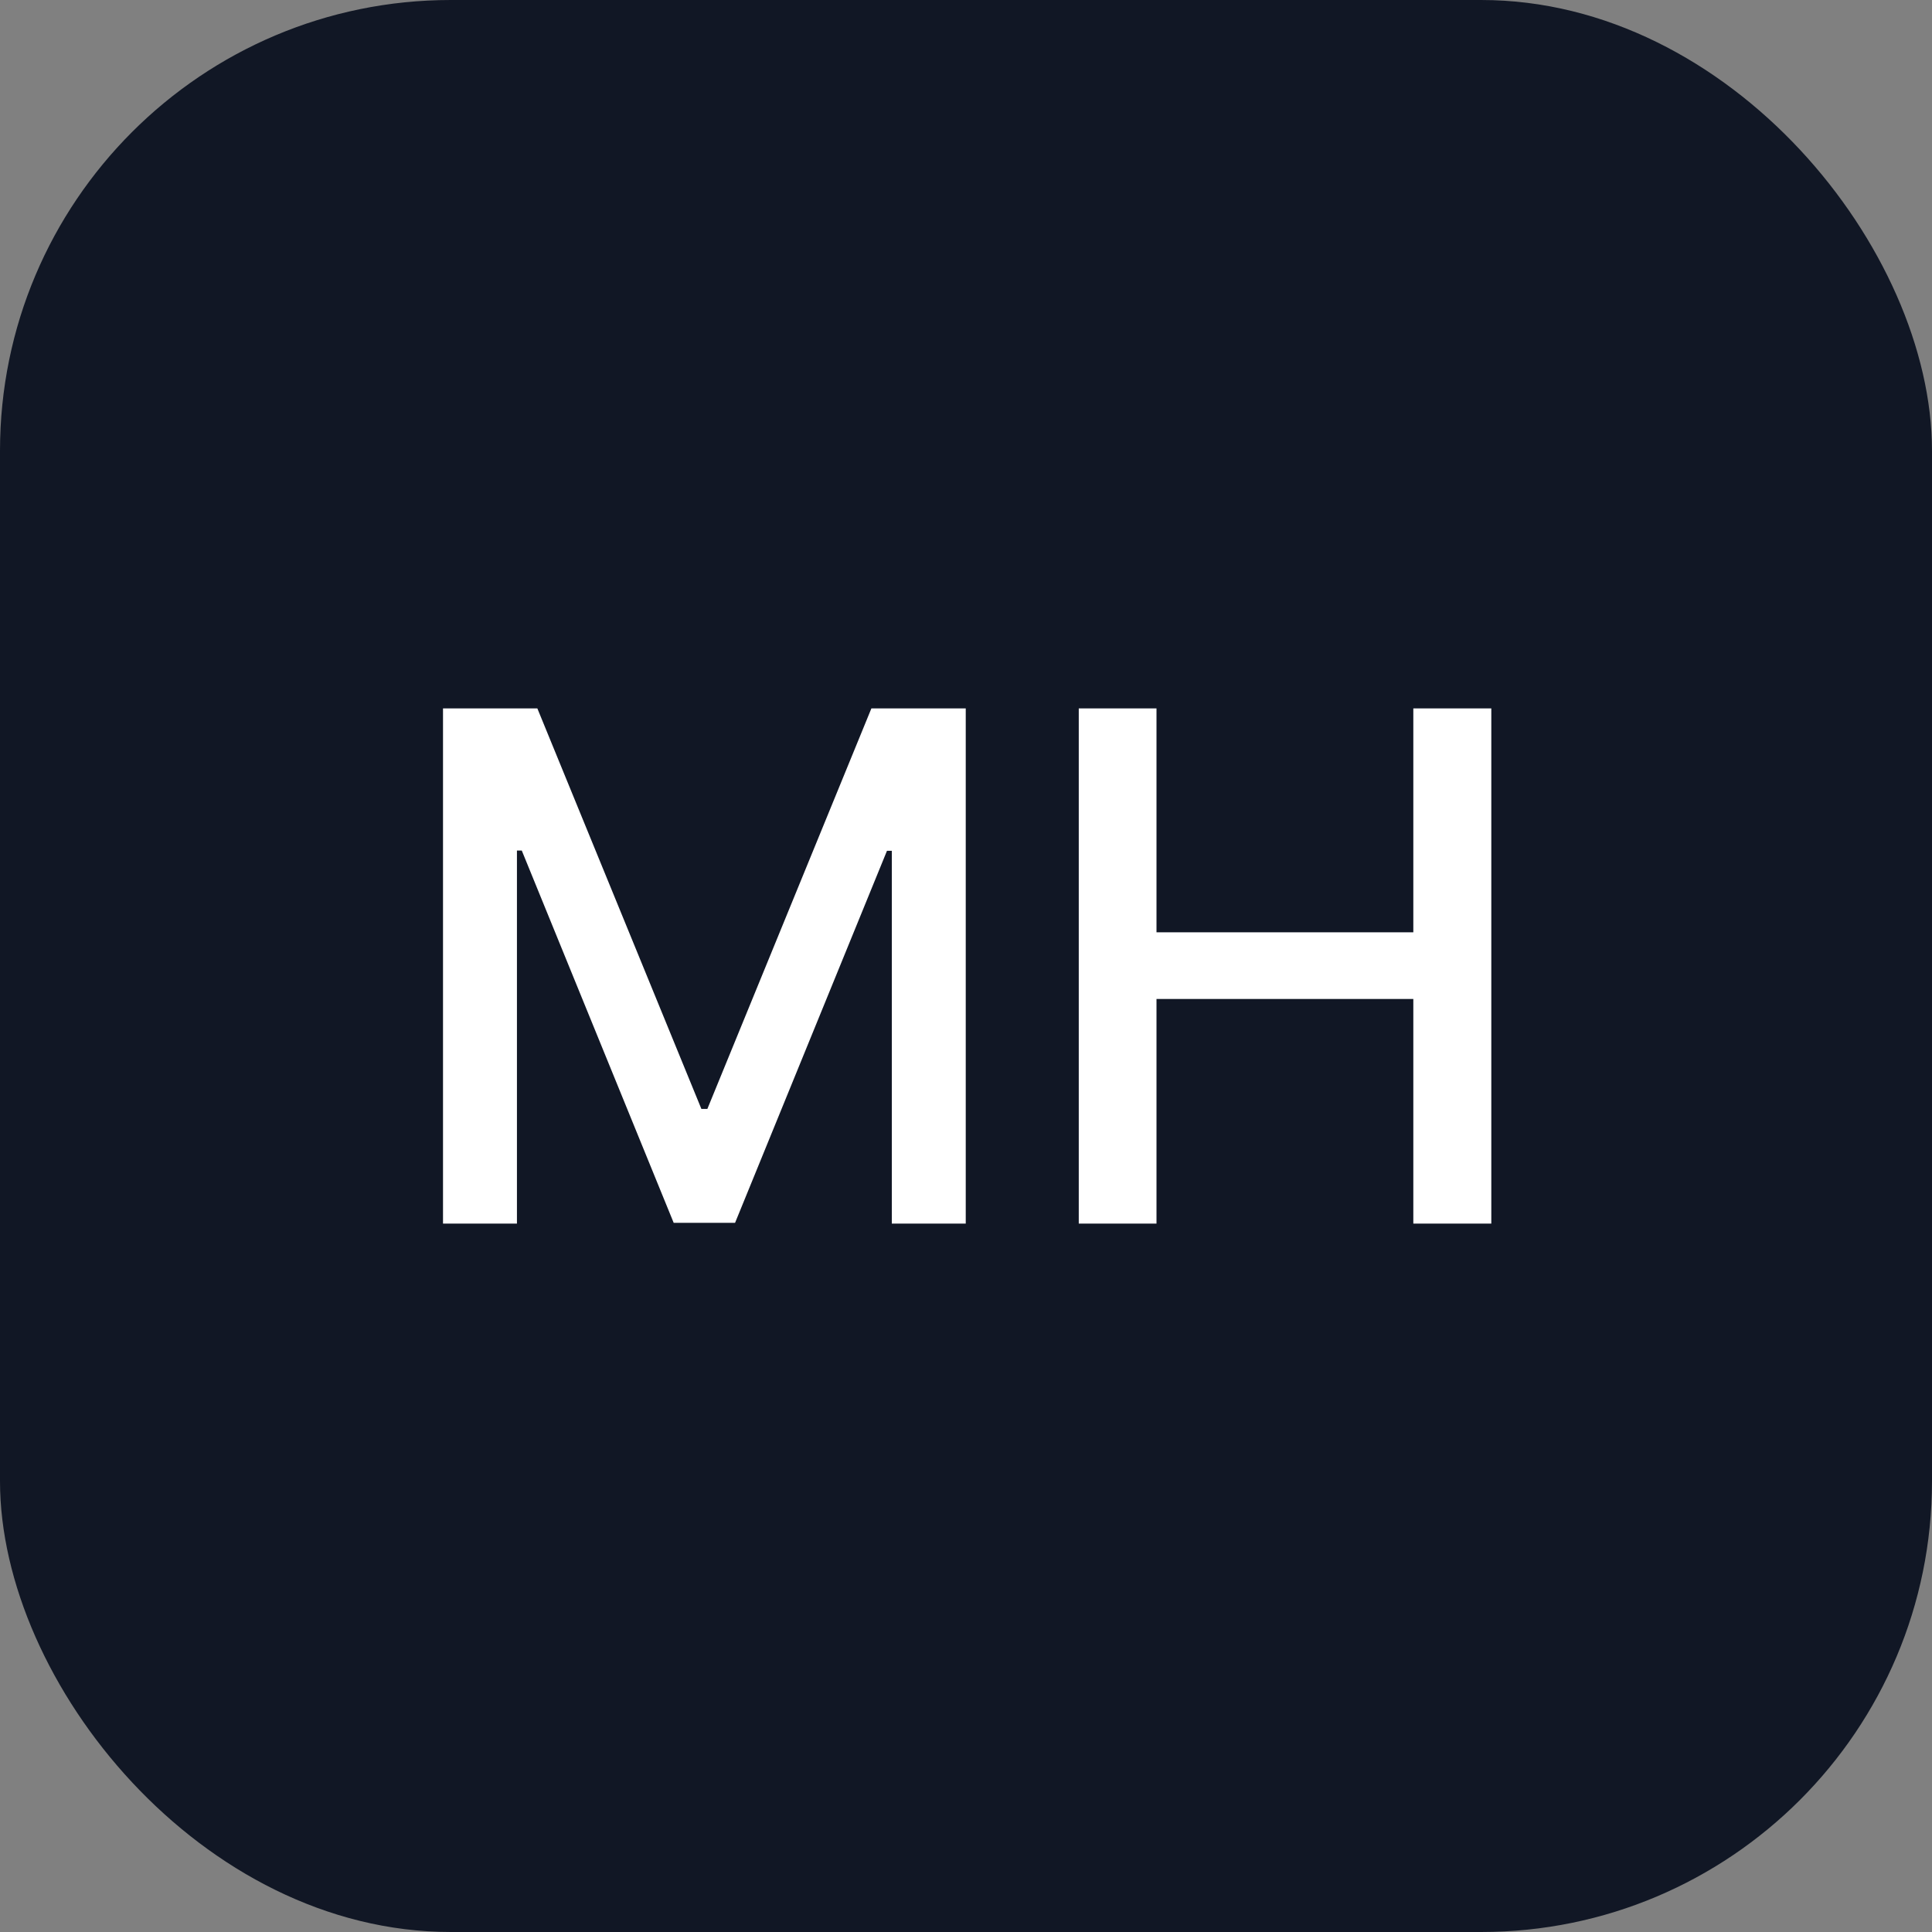 <svg width="30" height="30" viewBox="0 0 30 30" fill="none" xmlns="http://www.w3.org/2000/svg">
<rect x="0" y="0" width="30" height="30" fill="#808080" stroke="none"/>
<rect width="30" height="30" rx="7" fill="#111725"/>
<path d="M6.879 11H8.344L10.891 17.219H10.984L13.531 11H14.996V19H13.848V13.211H13.773L11.414 18.988H10.461L8.102 13.207H8.027V19H6.879V11ZM16.751 19V11H17.958V14.477H21.946V11H23.157V19H21.946V15.512H17.958V19H16.751Z" fill="white"/>
</svg>

